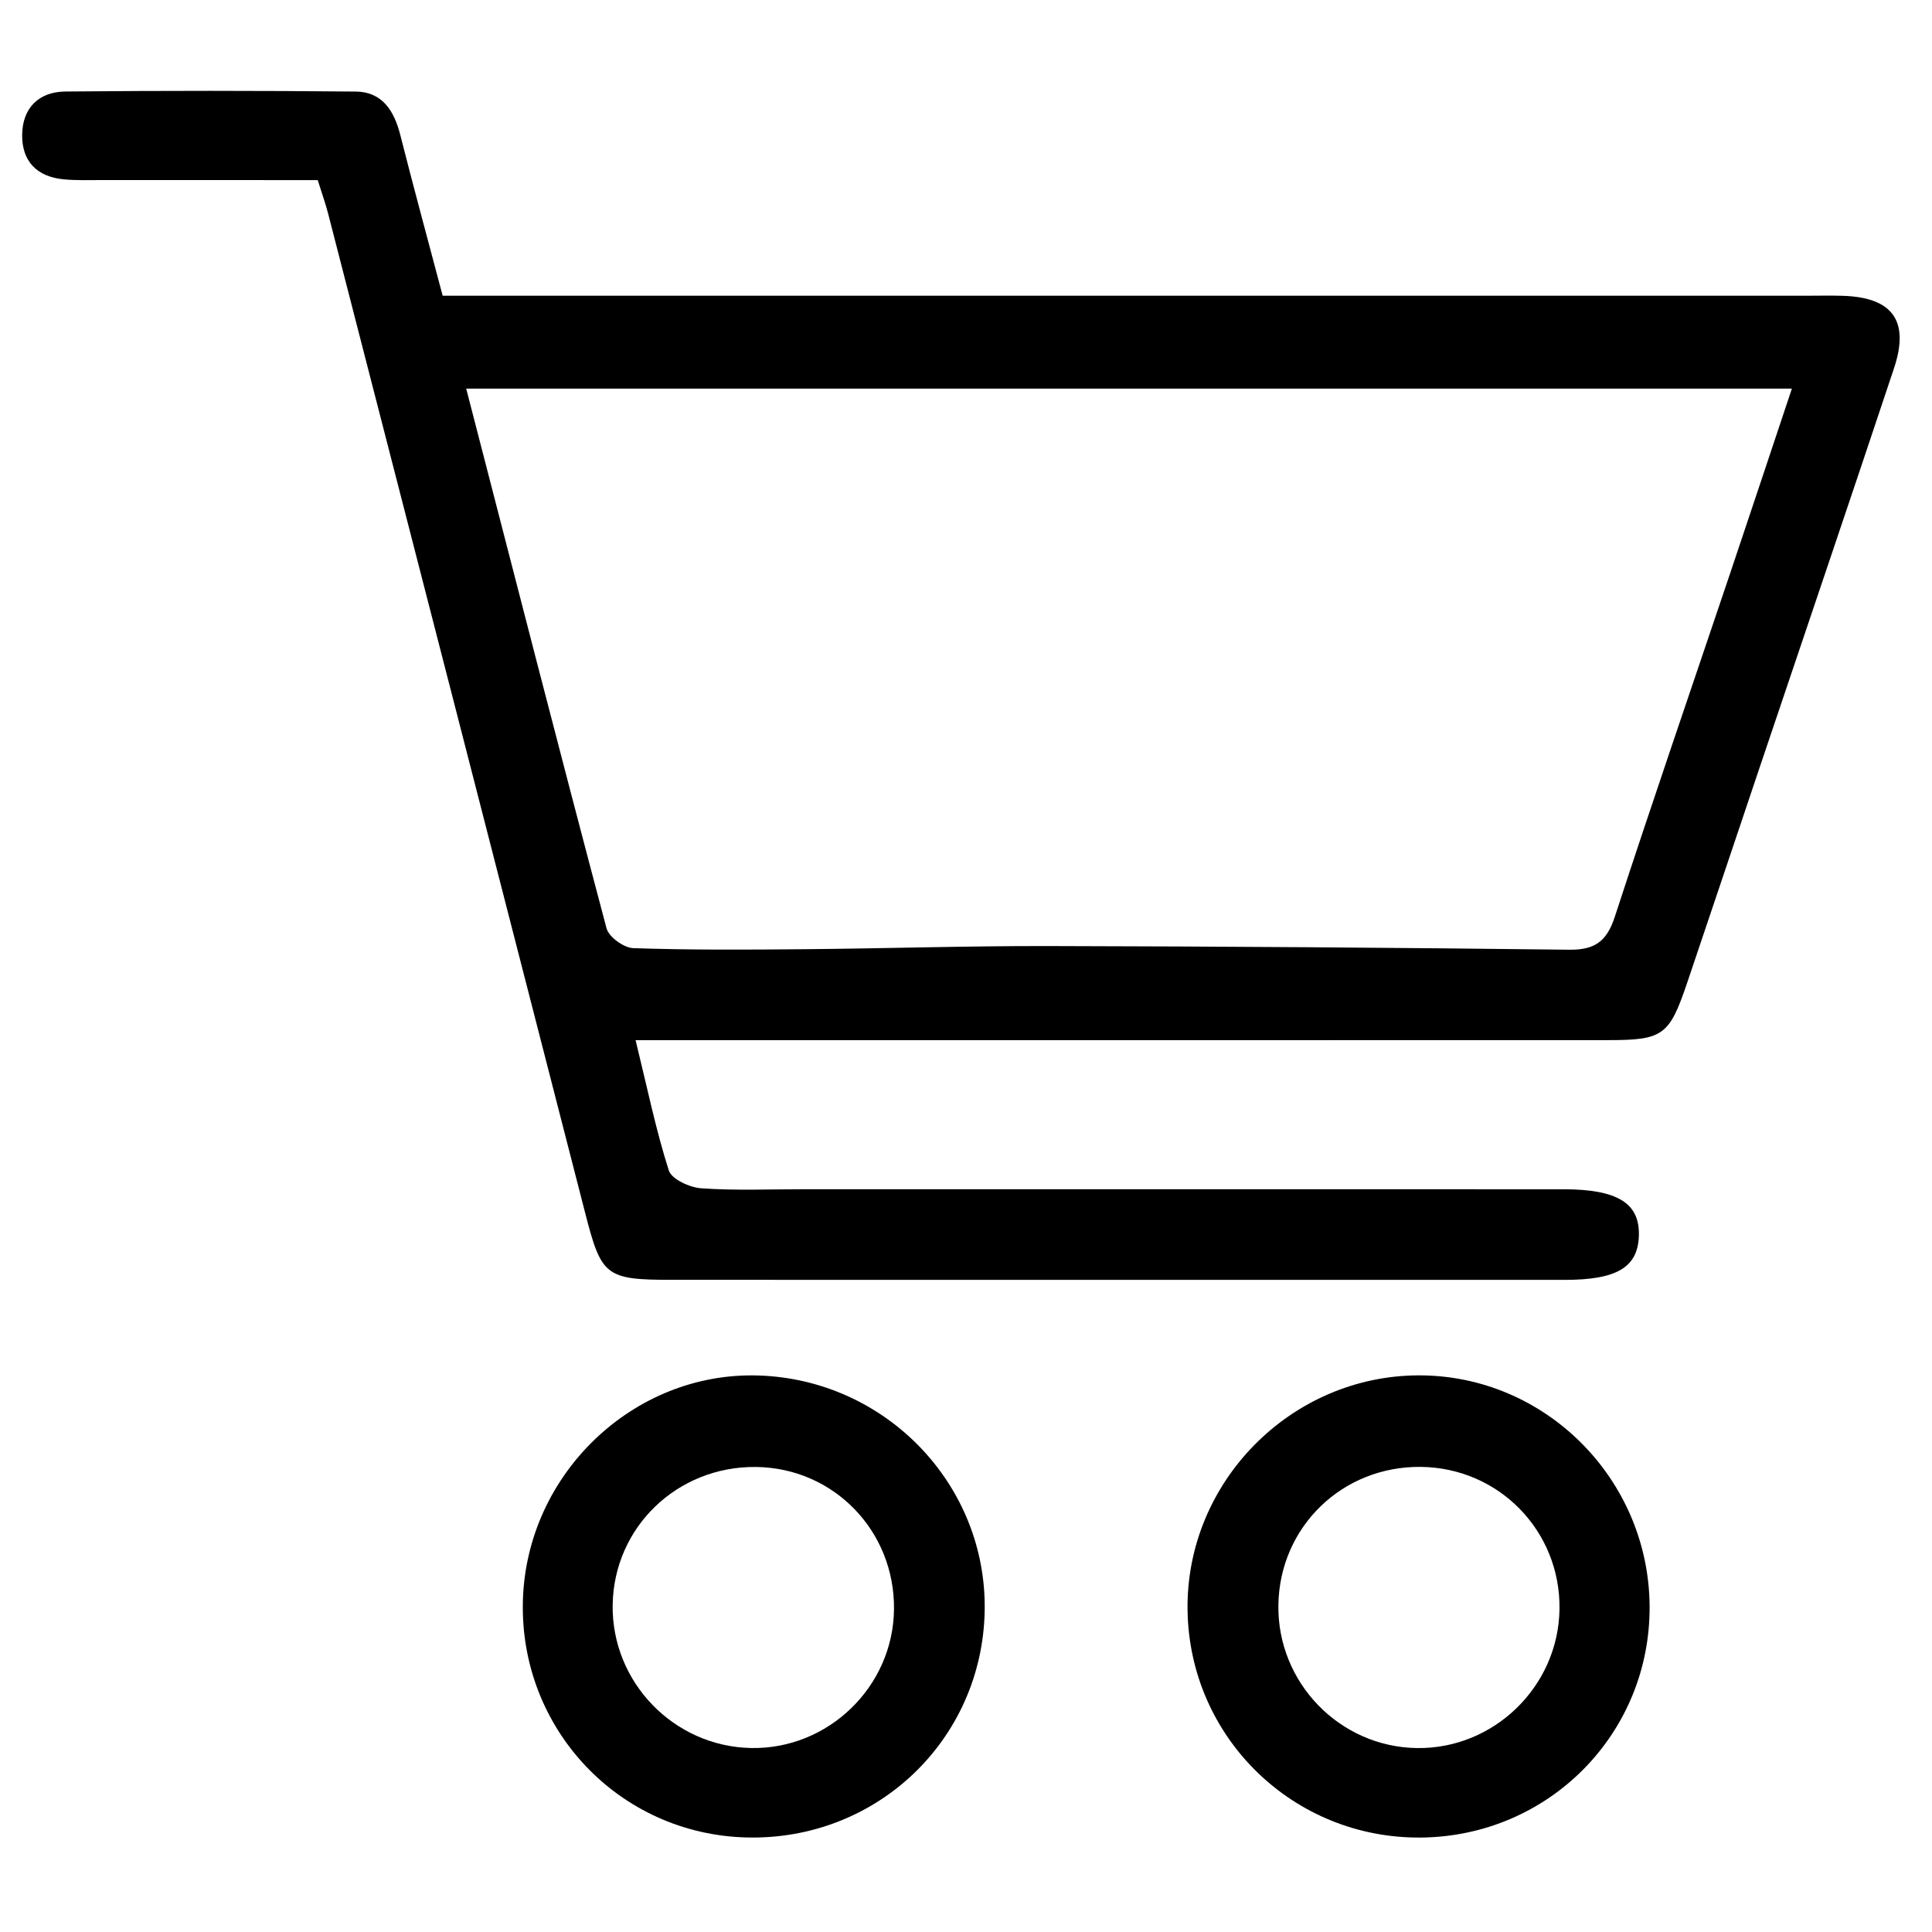 <svg xmlns="http://www.w3.org/2000/svg" xmlns:xlink="http://www.w3.org/1999/xlink" width="500" zoomAndPan="magnify" viewBox="0 0 375 375" height="500" preserveAspectRatio="xMidYMid meet" version="1.0"><defs><clipPath id="a0c81e2ac9"><path d="M 4.266 17.59 L 369 17.59 L 369 249 L 4.266 249 Z M 4.266 17.59 " clip-rule="nonzero"/></clipPath></defs><g clip-path="url(#a0c81e2ac9)"><path fill="#000000" d="M 357.734 57.418 C 355.254 57.344 352.762 57.402 350.277 57.402 C 265.473 57.402 180.66 57.402 95.852 57.402 C 92.609 57.402 89.367 57.402 85.922 57.402 C 83.051 46.547 80.293 36.445 77.723 26.293 C 76.531 21.578 74.266 17.816 69.031 17.773 C 50.246 17.59 31.457 17.59 12.68 17.762 C 7.562 17.816 4.371 20.922 4.301 26.145 C 4.23 31.324 7.199 34.328 12.387 34.812 C 14.852 35.043 17.352 34.949 19.844 34.949 C 33.629 34.957 47.406 34.957 61.672 34.957 C 62.562 37.793 63.211 39.609 63.695 41.48 C 80.336 106.105 96.969 170.734 113.566 235.371 C 116.73 247.711 117.5 248.414 130.52 248.414 C 188.254 248.422 245.996 248.43 303.727 248.422 C 313.805 248.422 317.879 245.992 318.102 239.938 C 318.336 233.578 314.039 230.848 303.52 230.836 C 254.352 230.82 205.18 230.828 156 230.828 C 149.363 230.828 142.723 231.113 136.125 230.648 C 133.875 230.492 130.363 228.891 129.816 227.188 C 127.316 219.367 125.668 211.281 123.367 201.898 C 130.855 201.898 137.41 201.898 143.977 201.898 C 200.031 201.898 256.078 201.906 312.137 201.887 C 322.824 201.887 324.02 200.996 327.496 190.703 C 332.27 176.59 337.004 162.457 341.758 148.332 C 350.391 122.695 359.102 97.086 367.645 71.422 C 370.672 62.273 367.336 57.73 357.734 57.418 Z M 335.816 111.289 C 328.336 133.5 320.699 155.668 313.434 177.945 C 311.883 182.688 309.594 184.398 304.594 184.34 C 270.949 183.934 237.293 183.699 203.648 183.629 C 187.742 183.594 171.836 184.105 155.93 184.242 C 144.93 184.34 133.91 184.406 122.914 184.035 C 121.082 183.977 118.168 181.863 117.727 180.18 C 108.539 145.574 99.648 110.879 90.488 75.426 C 176.316 75.426 261.398 75.426 347.805 75.426 C 343.645 87.875 339.754 99.594 335.816 111.289 Z M 335.816 111.289 " fill-opacity="1" fill-rule="nonzero"/></g><path fill="#000000" d="M 275.395 266.957 C 250.535 267 230.133 287.723 230.504 312.547 C 230.867 337.266 251.047 356.91 275.816 356.668 C 300.656 356.426 320.379 336.445 320.188 311.707 C 319.996 287.016 299.879 266.914 275.395 266.957 Z M 275.023 339.297 C 260.016 339.082 247.914 326.594 248.133 311.551 C 248.348 296.371 260.543 284.551 275.793 284.723 C 290.953 284.902 302.898 297.16 302.699 312.32 C 302.5 327.32 289.977 339.516 275.023 339.297 Z M 275.023 339.297 " fill-opacity="1" fill-rule="nonzero"/><path fill="#000000" d="M 147.238 266.984 C 122.977 266.195 102.141 286.125 101.492 310.738 C 100.836 335.562 120.129 356 144.852 356.648 C 170.07 357.316 190.629 337.793 191.125 312.711 C 191.598 288.215 171.984 267.777 147.238 266.984 Z M 145.801 339.289 C 130.797 339.012 118.695 326.508 118.918 311.508 C 119.152 296.434 131.434 284.594 146.691 284.738 C 161.805 284.887 173.715 297.16 173.523 312.398 C 173.352 327.379 160.781 339.566 145.801 339.289 Z M 145.801 339.289 " fill-opacity="1" fill-rule="nonzero"/></svg>